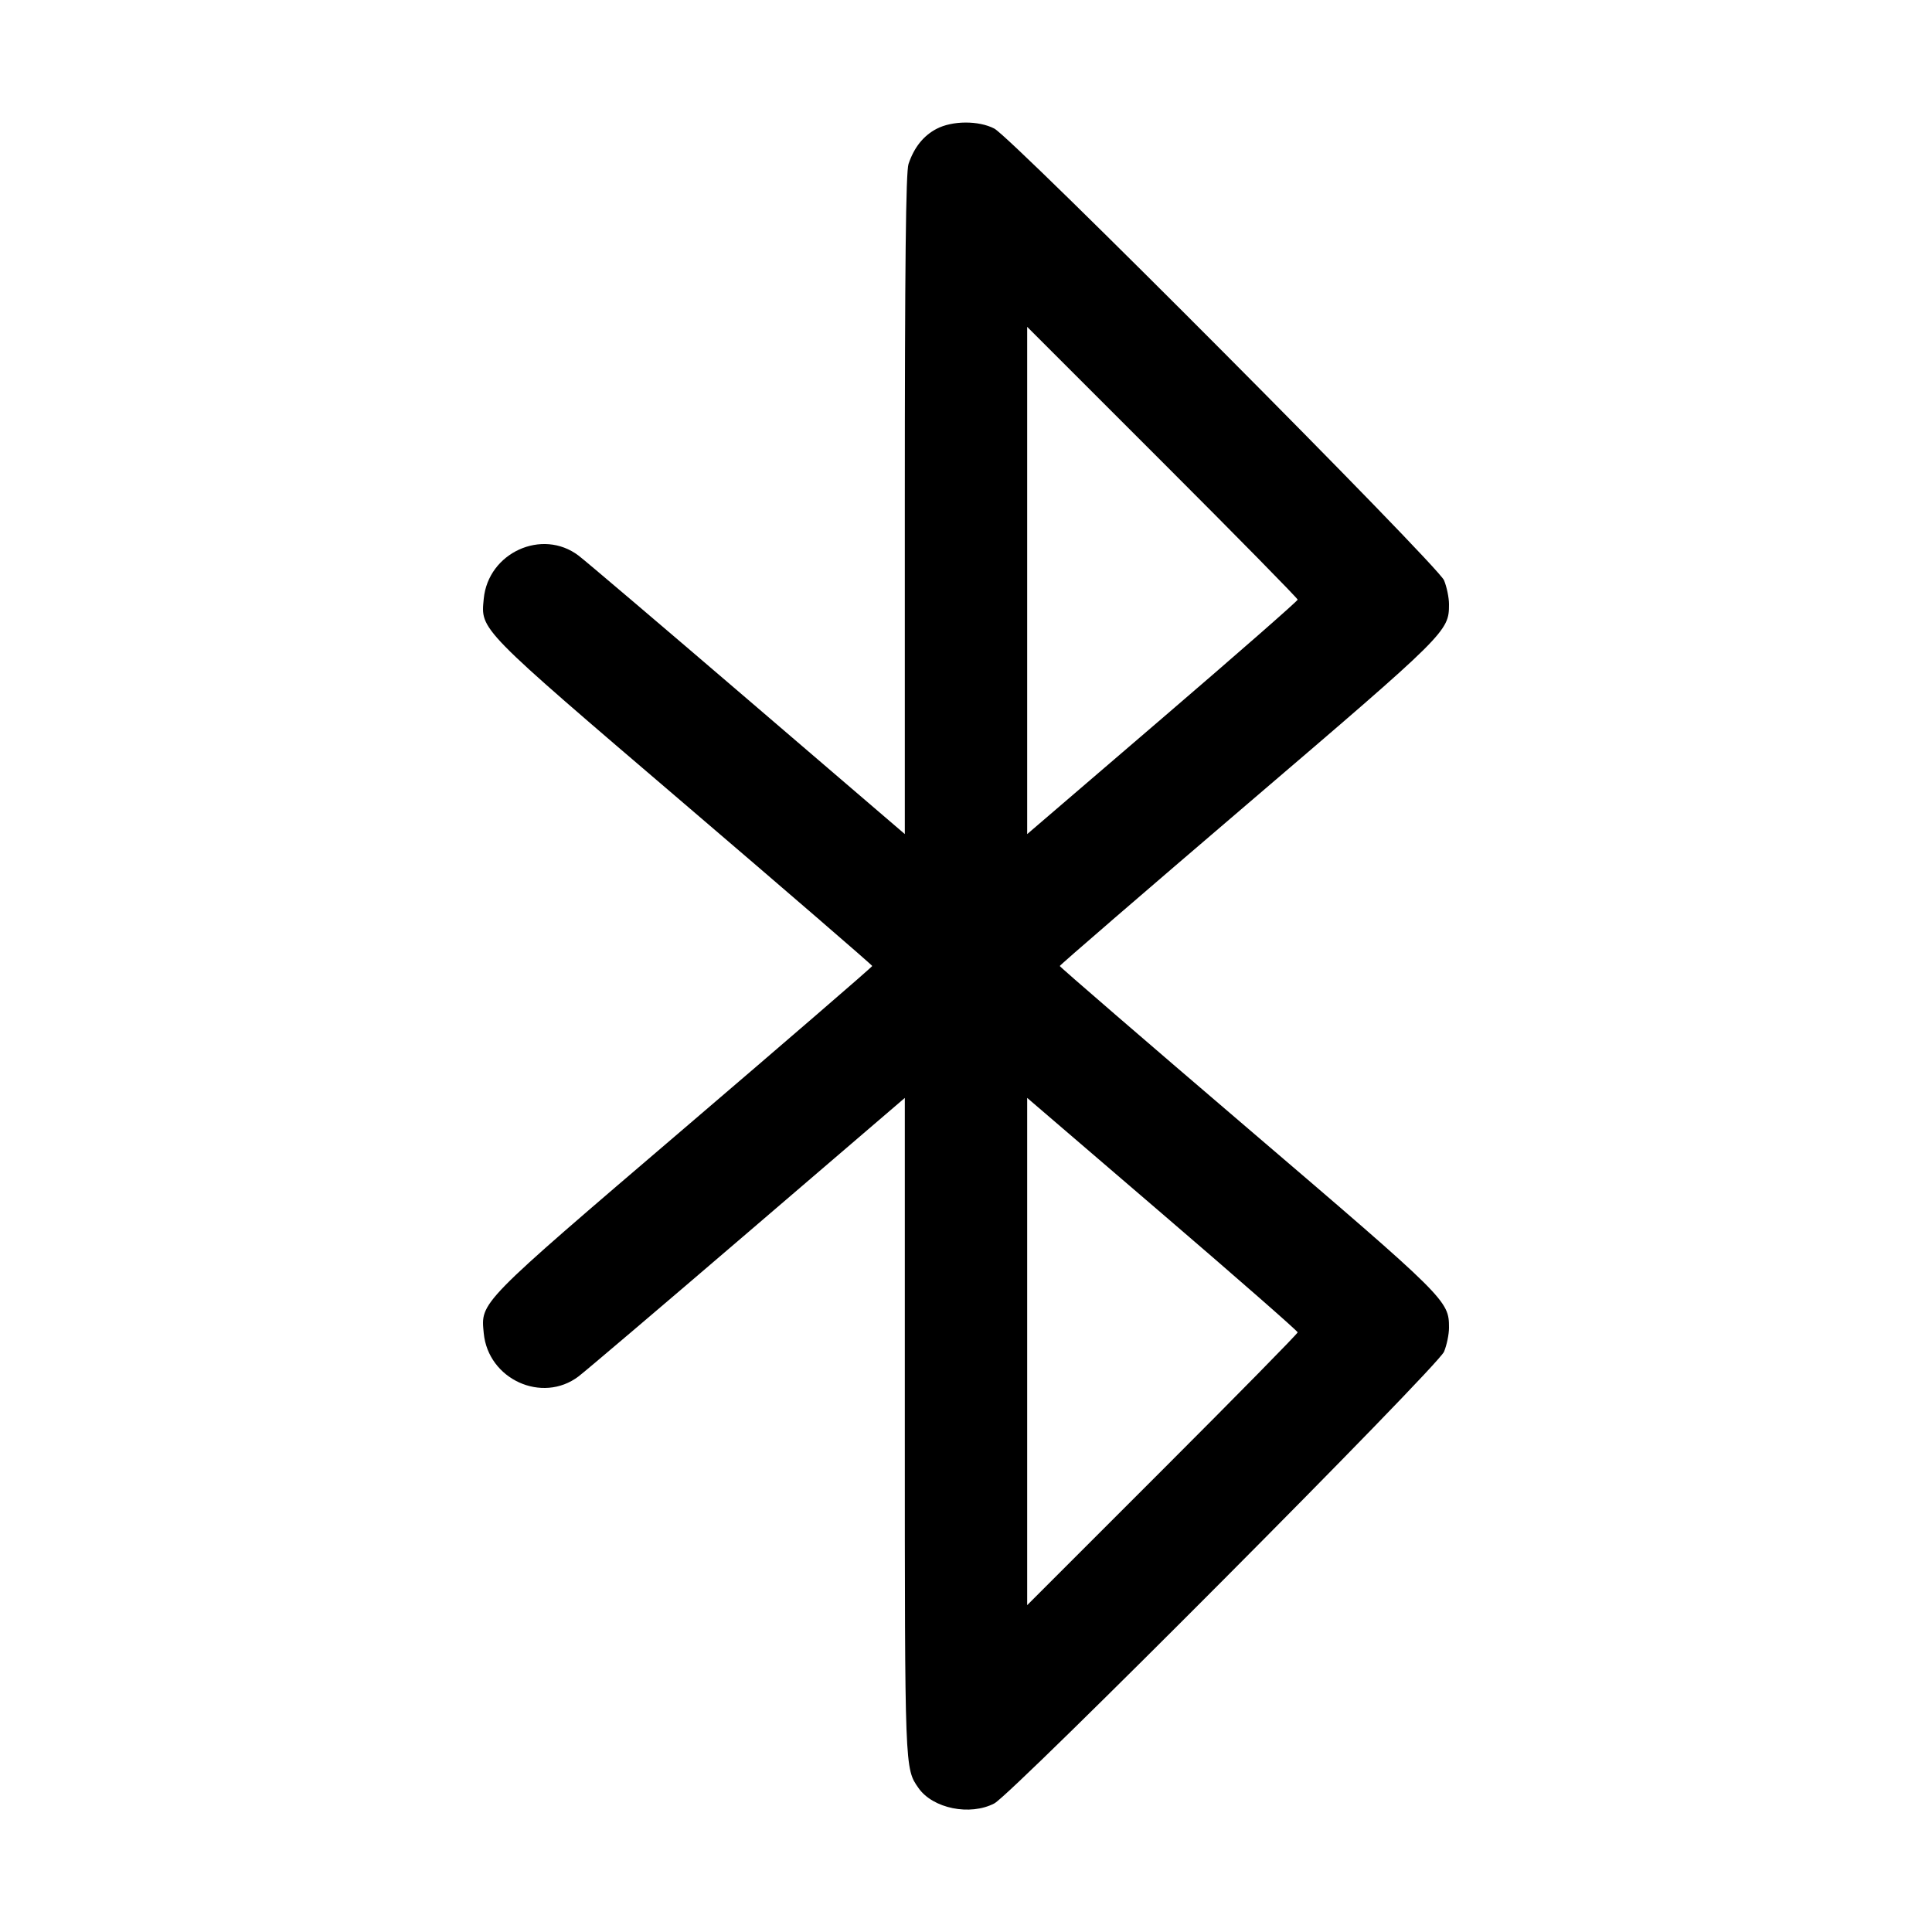 <svg xmlns="http://www.w3.org/2000/svg" width="512" height="512" viewBox="0 0 512 512"><path d="M248.175 34.156 C 244.700 35.992,242.256 39.054,240.771 43.434 C 240.053 45.550,239.787 69.973,239.787 133.688 L 239.787 221.040 198.187 185.376 C 175.307 165.760,155.119 148.599,153.325 147.240 C 143.683 139.938,129.371 146.456,128.196 158.685 C 127.396 167.015,126.572 166.173,181.264 212.928 C 208.701 236.383,231.149 255.765,231.149 256.000 C 231.149 256.235,208.701 275.617,181.264 299.072 C 126.572 345.827,127.396 344.985,128.196 353.315 C 129.371 365.544,143.683 372.062,153.325 364.760 C 155.119 363.401,175.307 346.240,198.187 326.624 L 239.787 290.960 239.787 378.312 C 239.787 469.248,239.762 468.607,243.402 473.833 C 247.190 479.270,257.055 481.280,263.501 477.926 C 268.263 475.449,381.050 362.162,382.686 358.214 C 383.409 356.469,384.000 353.614,384.000 351.870 C 384.000 344.667,383.552 344.223,330.736 299.072 C 303.299 275.617,280.851 256.235,280.851 256.000 C 280.851 255.765,303.299 236.383,330.736 212.928 C 383.552 167.777,384.000 167.333,384.000 160.130 C 384.000 158.386,383.409 155.531,382.686 153.786 C 381.050 149.838,268.263 36.551,263.501 34.074 C 259.347 31.913,252.351 31.951,248.175 34.156 M343.893 158.914 C 343.893 159.259,327.765 173.380,308.053 190.293 L 272.213 221.045 272.213 153.833 L 272.213 86.621 308.053 122.453 C 327.765 142.161,343.893 158.568,343.893 158.914 M343.893 353.086 C 343.893 353.432,327.765 369.839,308.053 389.547 L 272.213 425.379 272.213 358.167 L 272.213 290.955 308.053 321.707 C 327.765 338.620,343.893 352.741,343.893 353.086 " stroke="none" fill="black" fill-rule="evenodd"></path></svg>